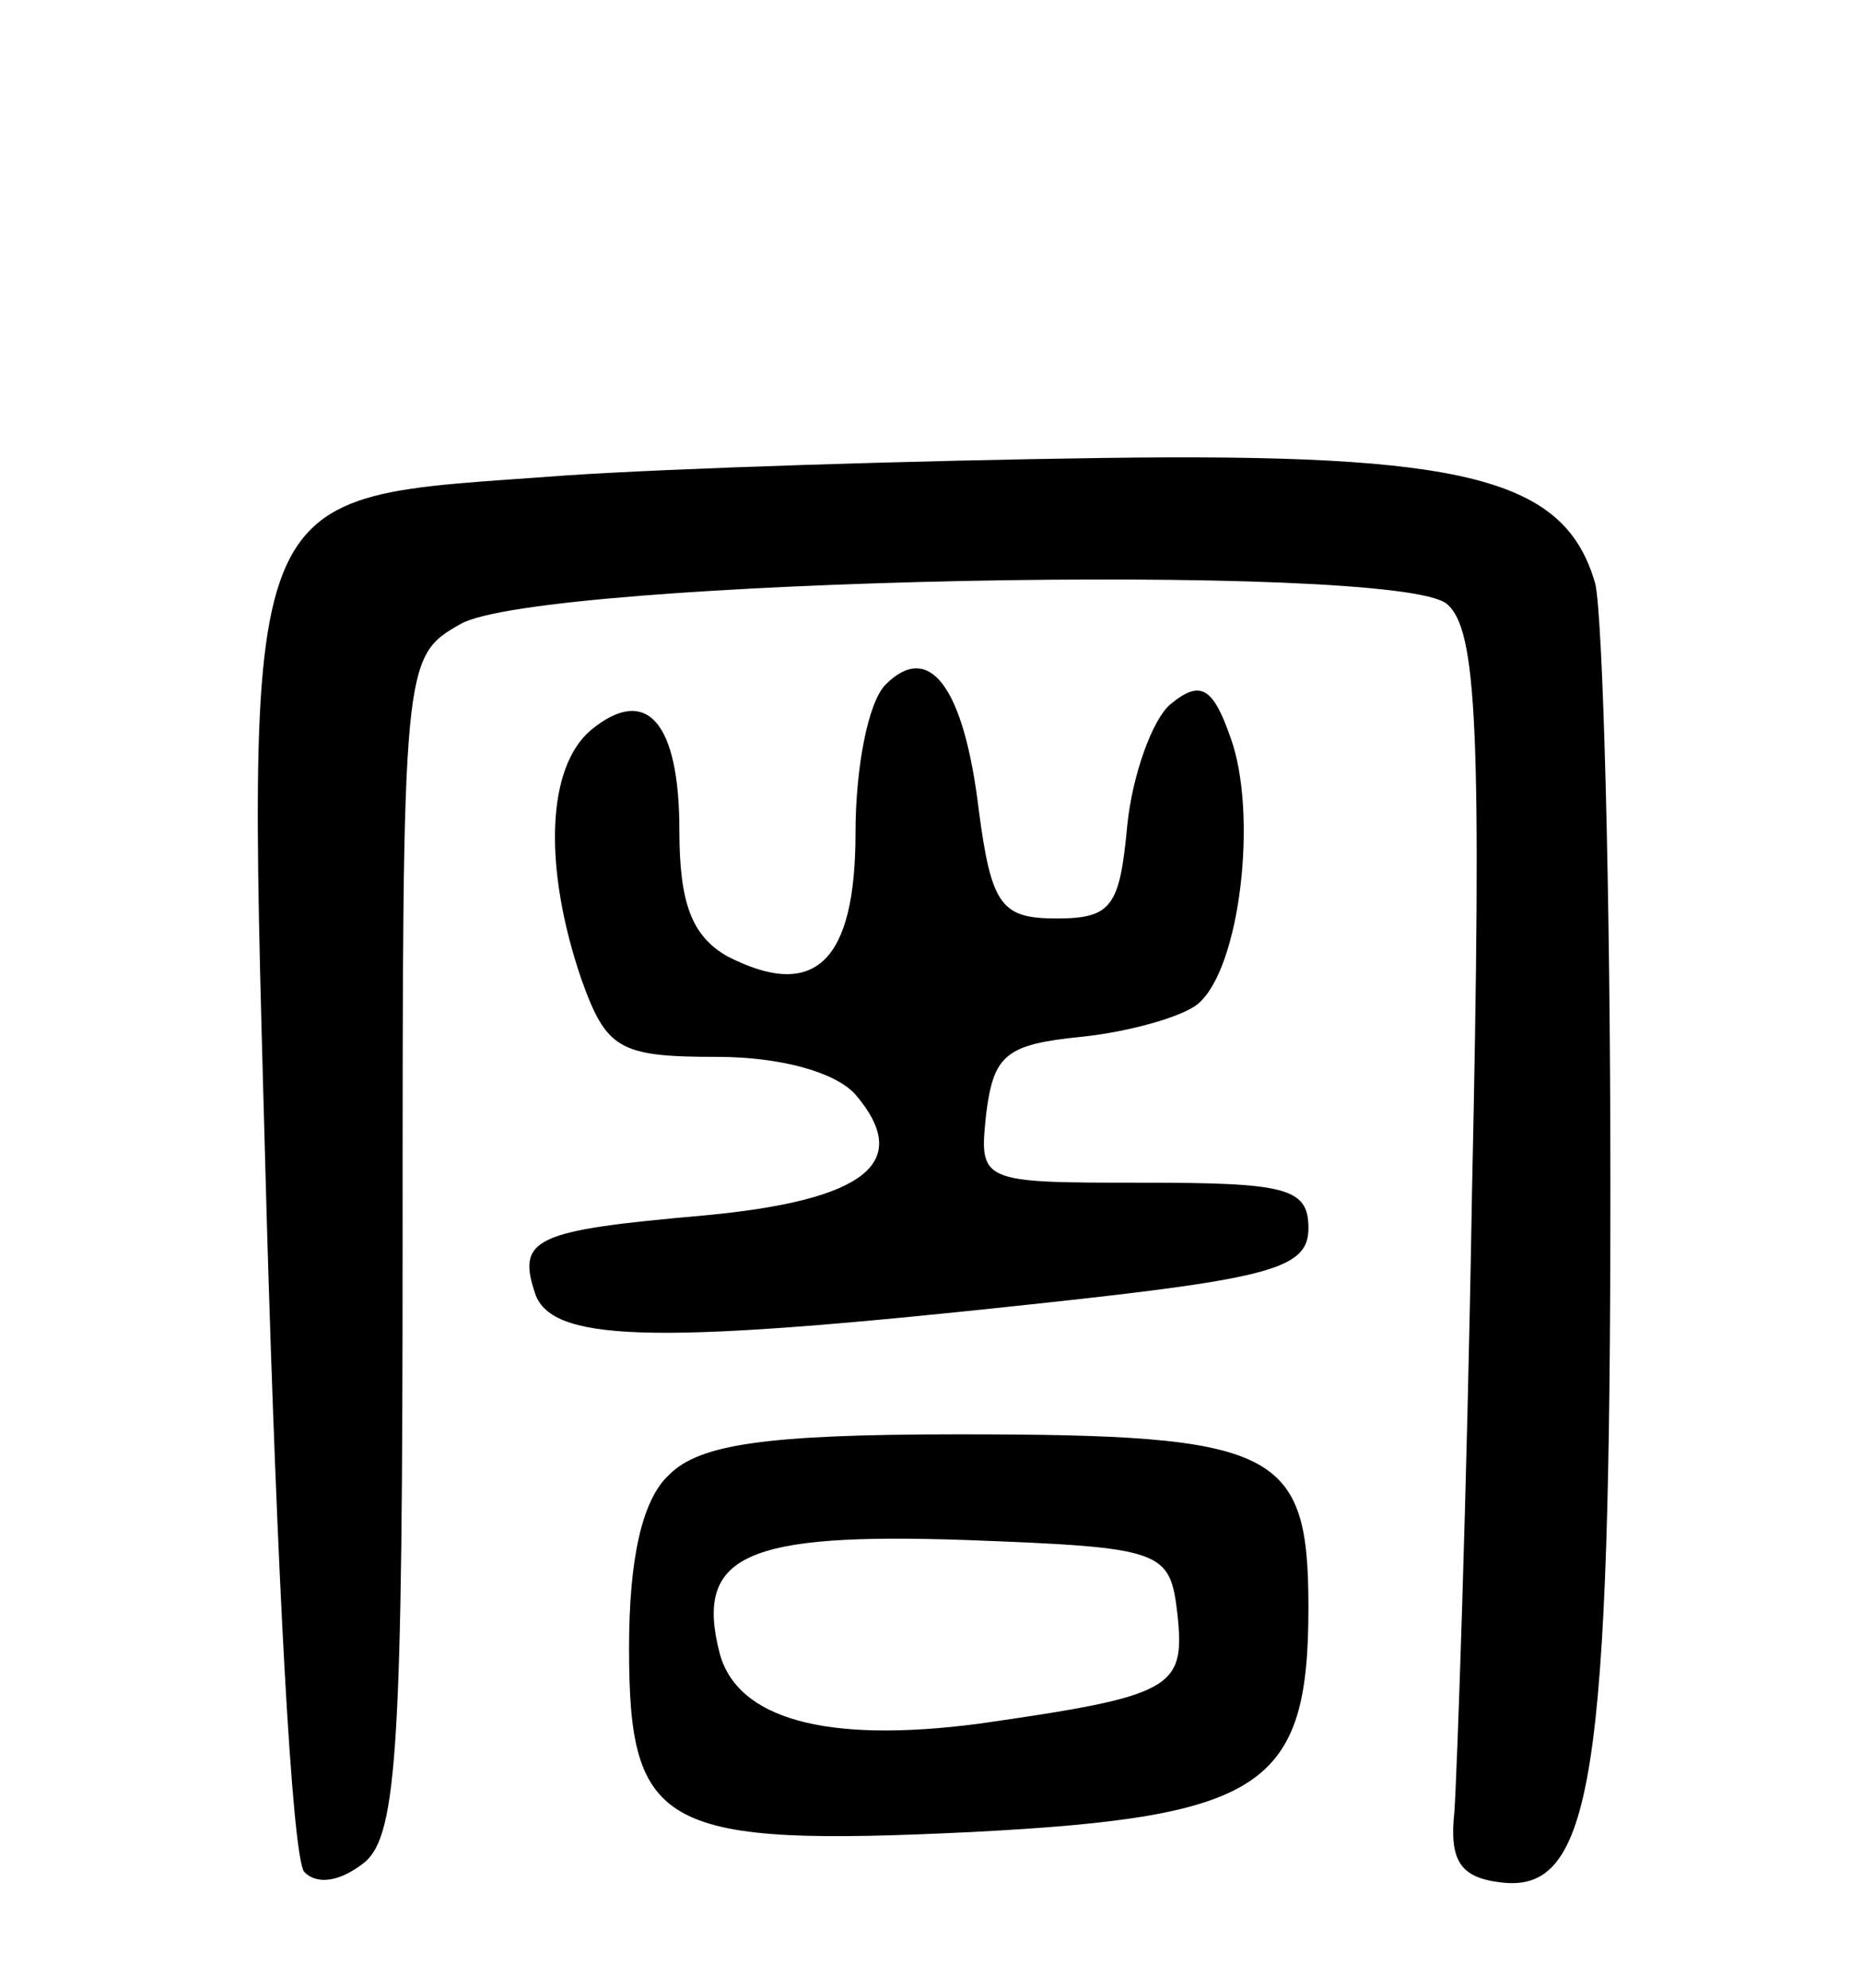 <svg version="1.0" xmlns="http://www.w3.org/2000/svg"
 width="74pt" height="79pt" viewBox="0 0 74 79"
 preserveAspectRatio="xMidYMid meet">
<g transform="translate(0,79) scale(0.1,-0.1)"
fill="#000000" stroke="none">
<path d="M224 601 c-132 -10 -126 5 -118 -295 4 -138 10 -255 15 -260 5 -5 14
-4 24 4 13 11 15 48 15 246 0 231 0 233 23 246 31 18 372 25 392 8 12 -10 14
-50 10 -234 -2 -121 -6 -232 -7 -246 -2 -19 2 -26 18 -28 37 -5 44 41 44 277
0 119 -3 226 -6 239 -12 42 -51 52 -196 50 -73 -1 -170 -4 -214 -7z"/>
<path d="M352 518 c-7 -7 -12 -33 -12 -59 0 -51 -16 -67 -51 -49 -14 8 -19 21
-19 50 0 43 -13 58 -35 40 -18 -15 -19 -55 -4 -99 10 -28 15 -31 54 -31 25 0
47 -6 55 -15 23 -27 4 -42 -60 -48 -68 -6 -75 -9 -67 -32 8 -19 52 -19 200 -3
93 10 107 14 107 30 0 16 -9 18 -66 18 -65 0 -65 0 -62 28 3 23 8 27 38 30 19
2 40 8 46 13 17 14 24 76 13 106 -7 20 -12 23 -24 13 -7 -6 -15 -28 -17 -48
-3 -32 -6 -37 -28 -37 -22 0 -26 5 -31 43 -6 50 -20 67 -37 50z"/>
<path d="M266 204 c-11 -10 -16 -34 -16 -69 0 -72 13 -79 137 -73 115 6 133
18 133 89 0 63 -12 69 -139 69 -77 0 -103 -4 -115 -16z m202 -56 c3 -29 -2
-32 -79 -43 -61 -8 -96 2 -103 28 -10 39 10 48 98 45 79 -3 81 -4 84 -30z"/>
</g>
</svg>
